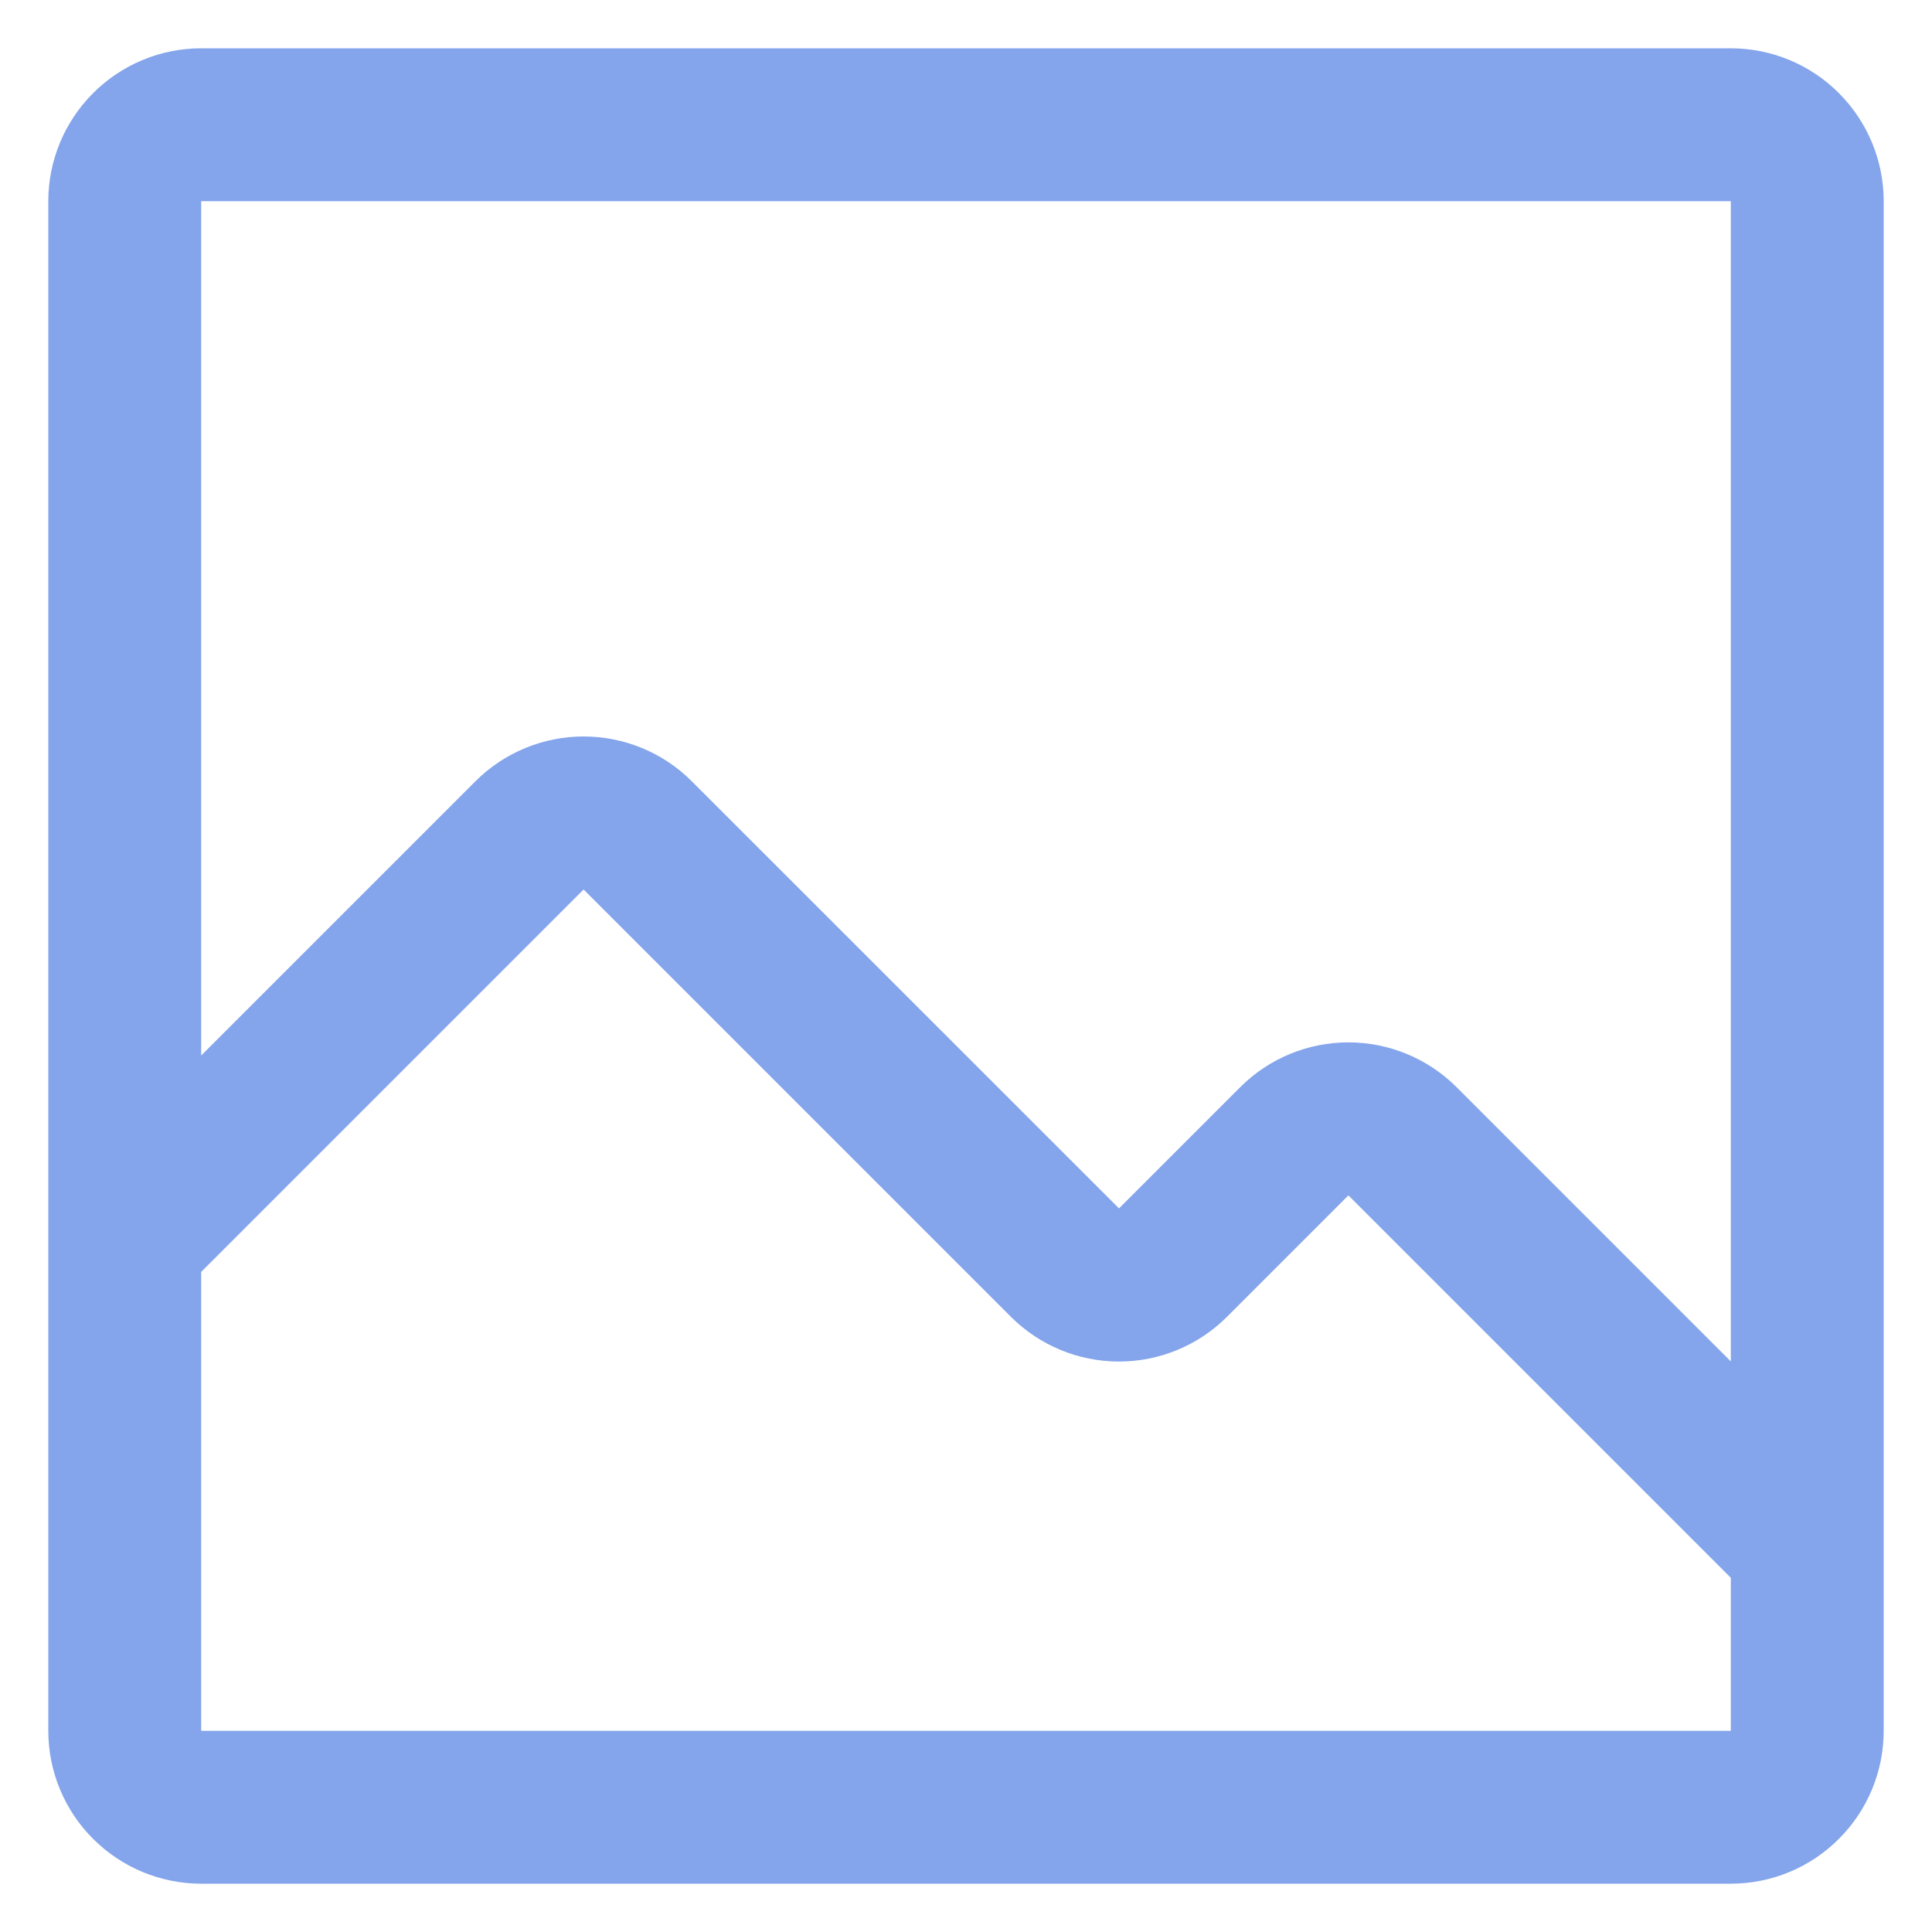 <svg width="15" height="15" viewBox="0 0 15 15" fill="none" xmlns="http://www.w3.org/2000/svg">
<path d="M13.438 0.375H1.562C1.248 0.375 0.946 0.5 0.723 0.723C0.5 0.946 0.375 1.248 0.375 1.562V13.438C0.375 13.752 0.5 14.055 0.723 14.277C0.946 14.5 1.248 14.625 1.562 14.625H13.438C13.752 14.625 14.055 14.5 14.277 14.277C14.5 14.055 14.625 13.752 14.625 13.438V1.562C14.625 1.248 14.5 0.946 14.277 0.723C14.055 0.5 13.752 0.375 13.438 0.375ZM13.438 13.438H1.562V9.875L4.531 6.906L7.85 10.225C8.073 10.447 8.374 10.571 8.688 10.571C9.001 10.571 9.302 10.447 9.525 10.225L10.469 9.281L13.438 12.25V13.438ZM13.438 10.57L11.306 8.438C11.083 8.217 10.783 8.093 10.469 8.093C10.155 8.093 9.854 8.217 9.632 8.438L8.688 9.382L5.368 6.063C5.146 5.842 4.845 5.718 4.531 5.718C4.218 5.718 3.917 5.842 3.694 6.063L1.562 8.195V1.562H13.438V10.57Z" fill="#84A4EB"/>
</svg>
